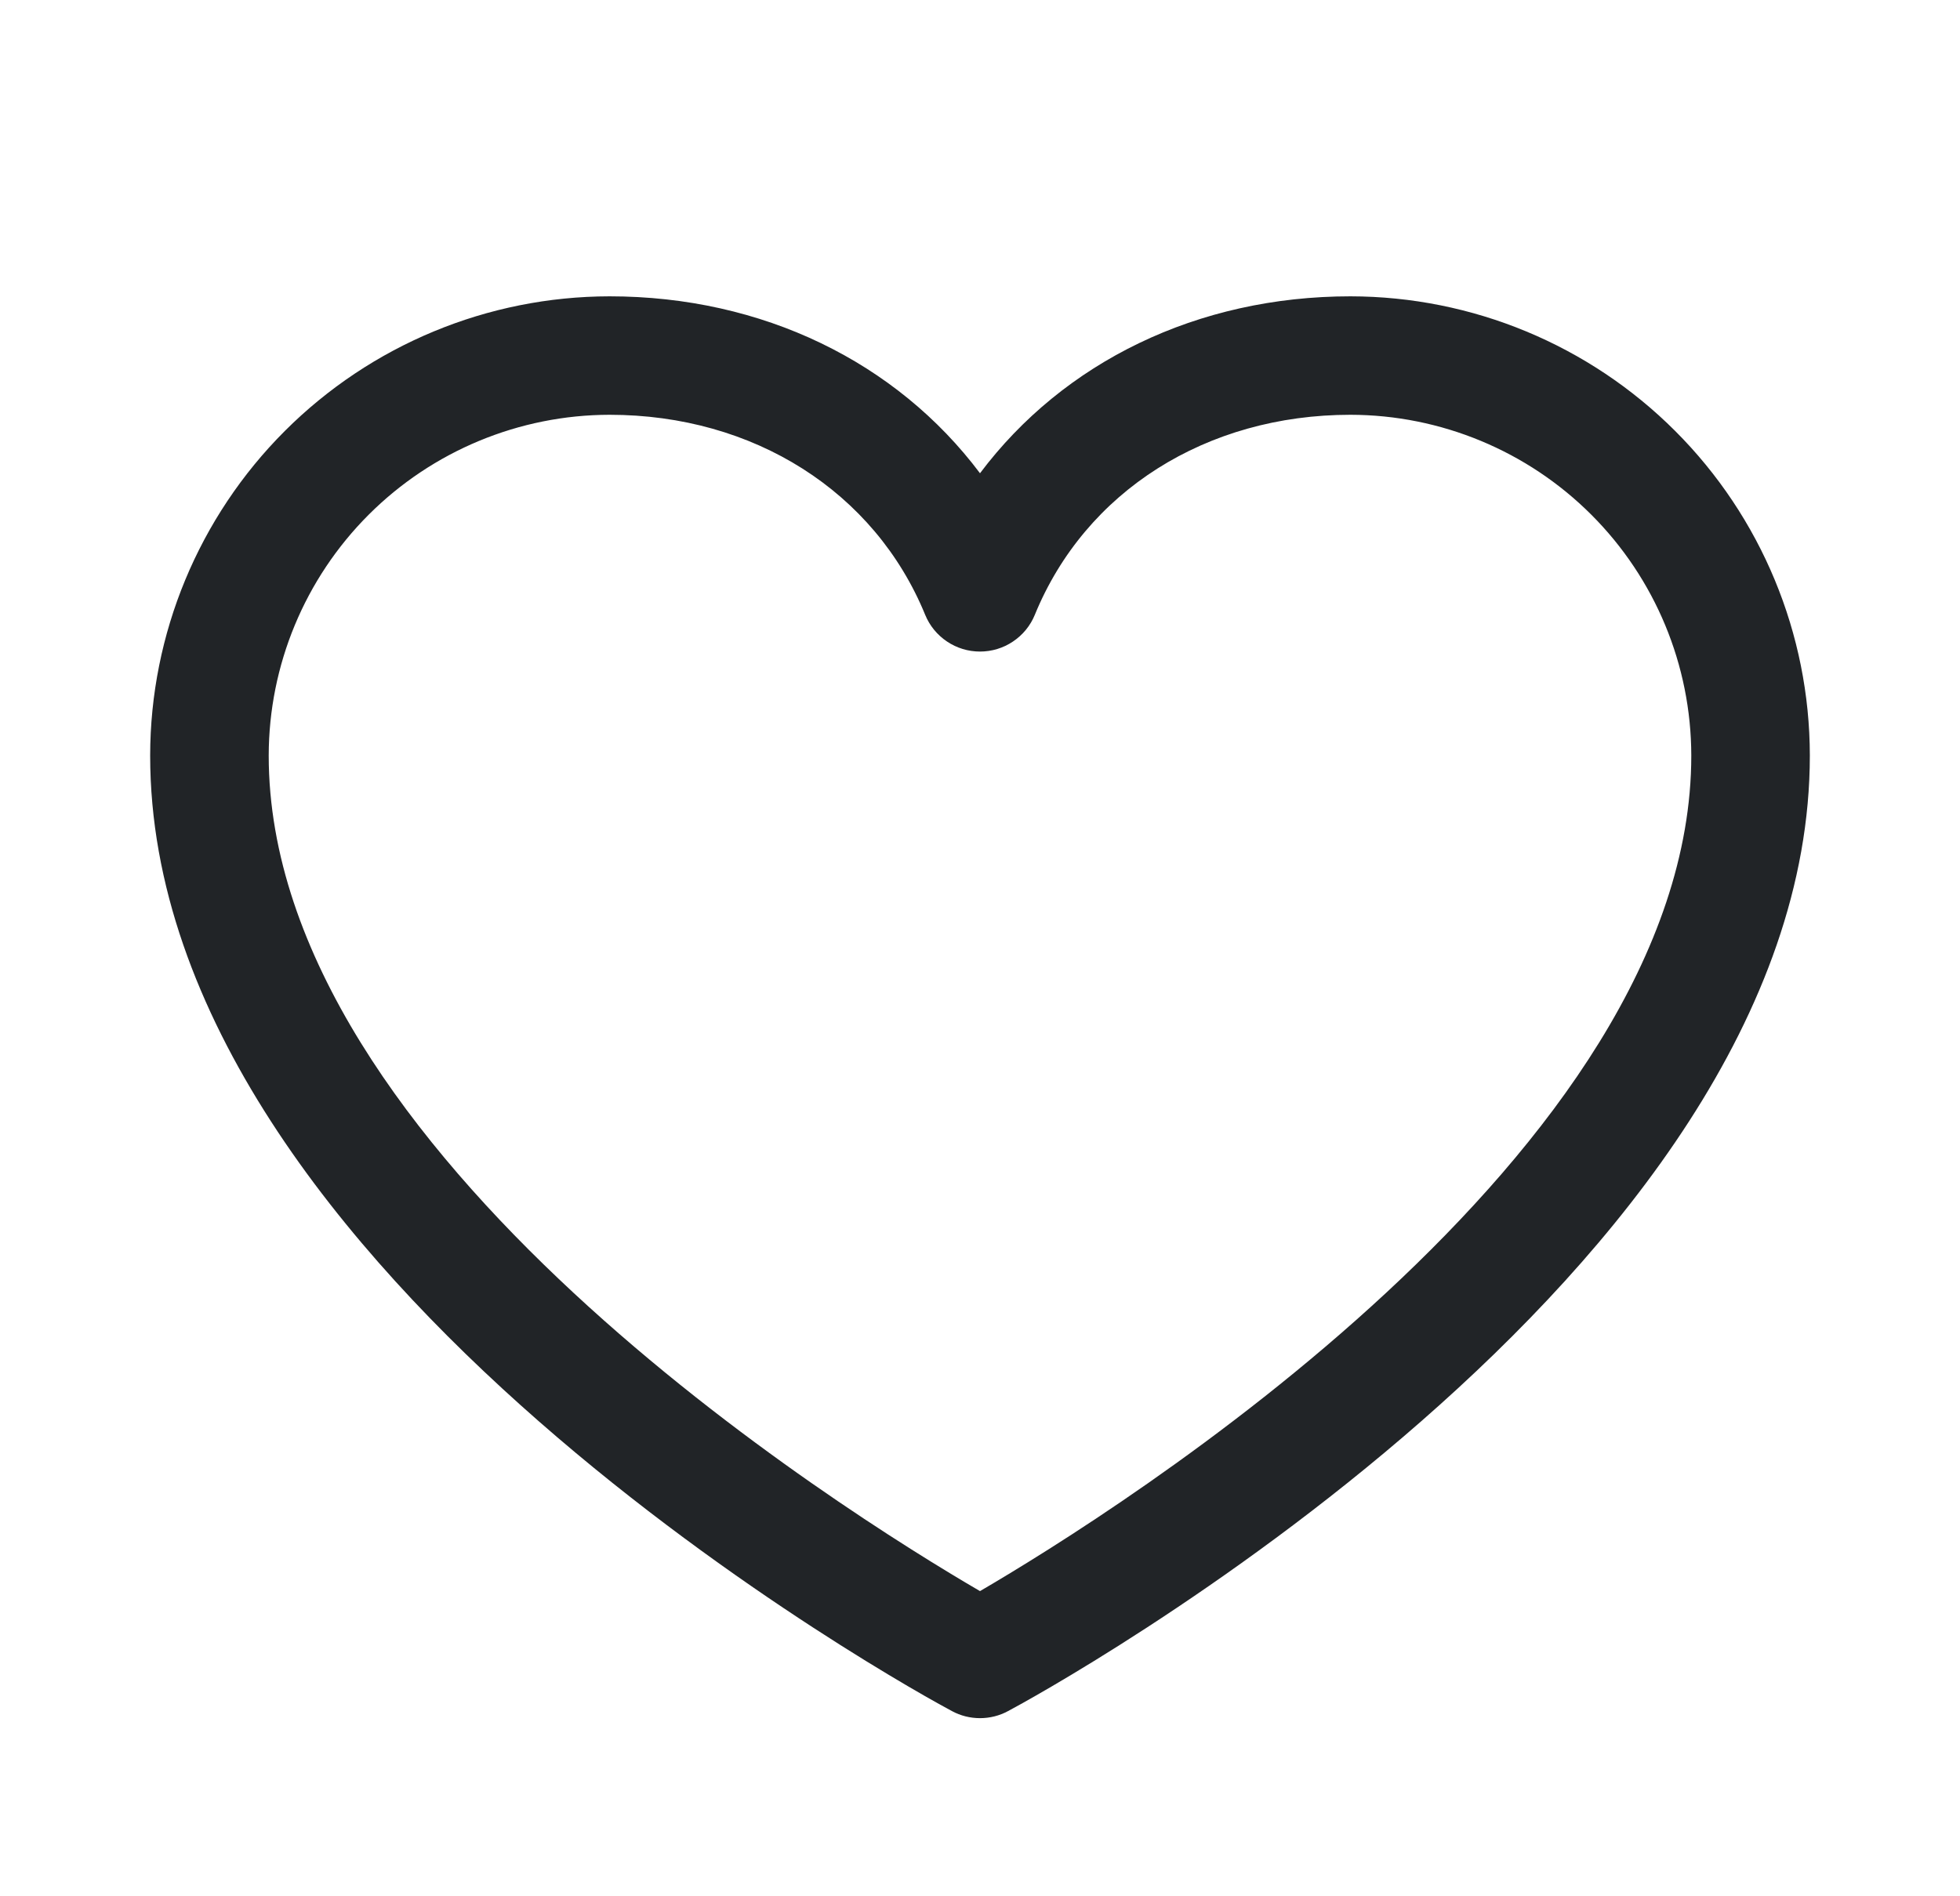 <svg width="31" height="30" viewBox="0 0 31 30" fill="none" xmlns="http://www.w3.org/2000/svg">
<path d="M21.359 4.688C18.939 4.688 16.821 5.728 15.5 7.487C14.179 5.728 12.06 4.688 9.641 4.688C7.714 4.69 5.868 5.456 4.505 6.818C3.143 8.18 2.377 10.027 2.375 11.953C2.375 20.156 14.538 26.796 15.056 27.07C15.192 27.144 15.345 27.182 15.5 27.182C15.655 27.182 15.808 27.144 15.944 27.07C16.462 26.796 28.625 20.156 28.625 11.953C28.623 10.027 27.857 8.18 26.495 6.818C25.133 5.456 23.286 4.69 21.359 4.688ZM15.5 25.172C13.36 23.925 4.25 18.245 4.25 11.953C4.252 10.524 4.82 9.154 5.831 8.143C6.841 7.133 8.212 6.564 9.641 6.562C11.92 6.562 13.834 7.777 14.633 9.727C14.703 9.899 14.824 10.046 14.978 10.149C15.132 10.253 15.314 10.308 15.5 10.308C15.686 10.308 15.868 10.253 16.022 10.149C16.176 10.046 16.297 9.899 16.367 9.727C17.166 7.773 19.08 6.562 21.359 6.562C22.788 6.564 24.159 7.133 25.169 8.143C26.18 9.154 26.748 10.524 26.75 11.953C26.75 18.235 17.637 23.924 15.5 25.172Z" fill="#212427"/>
</svg>

